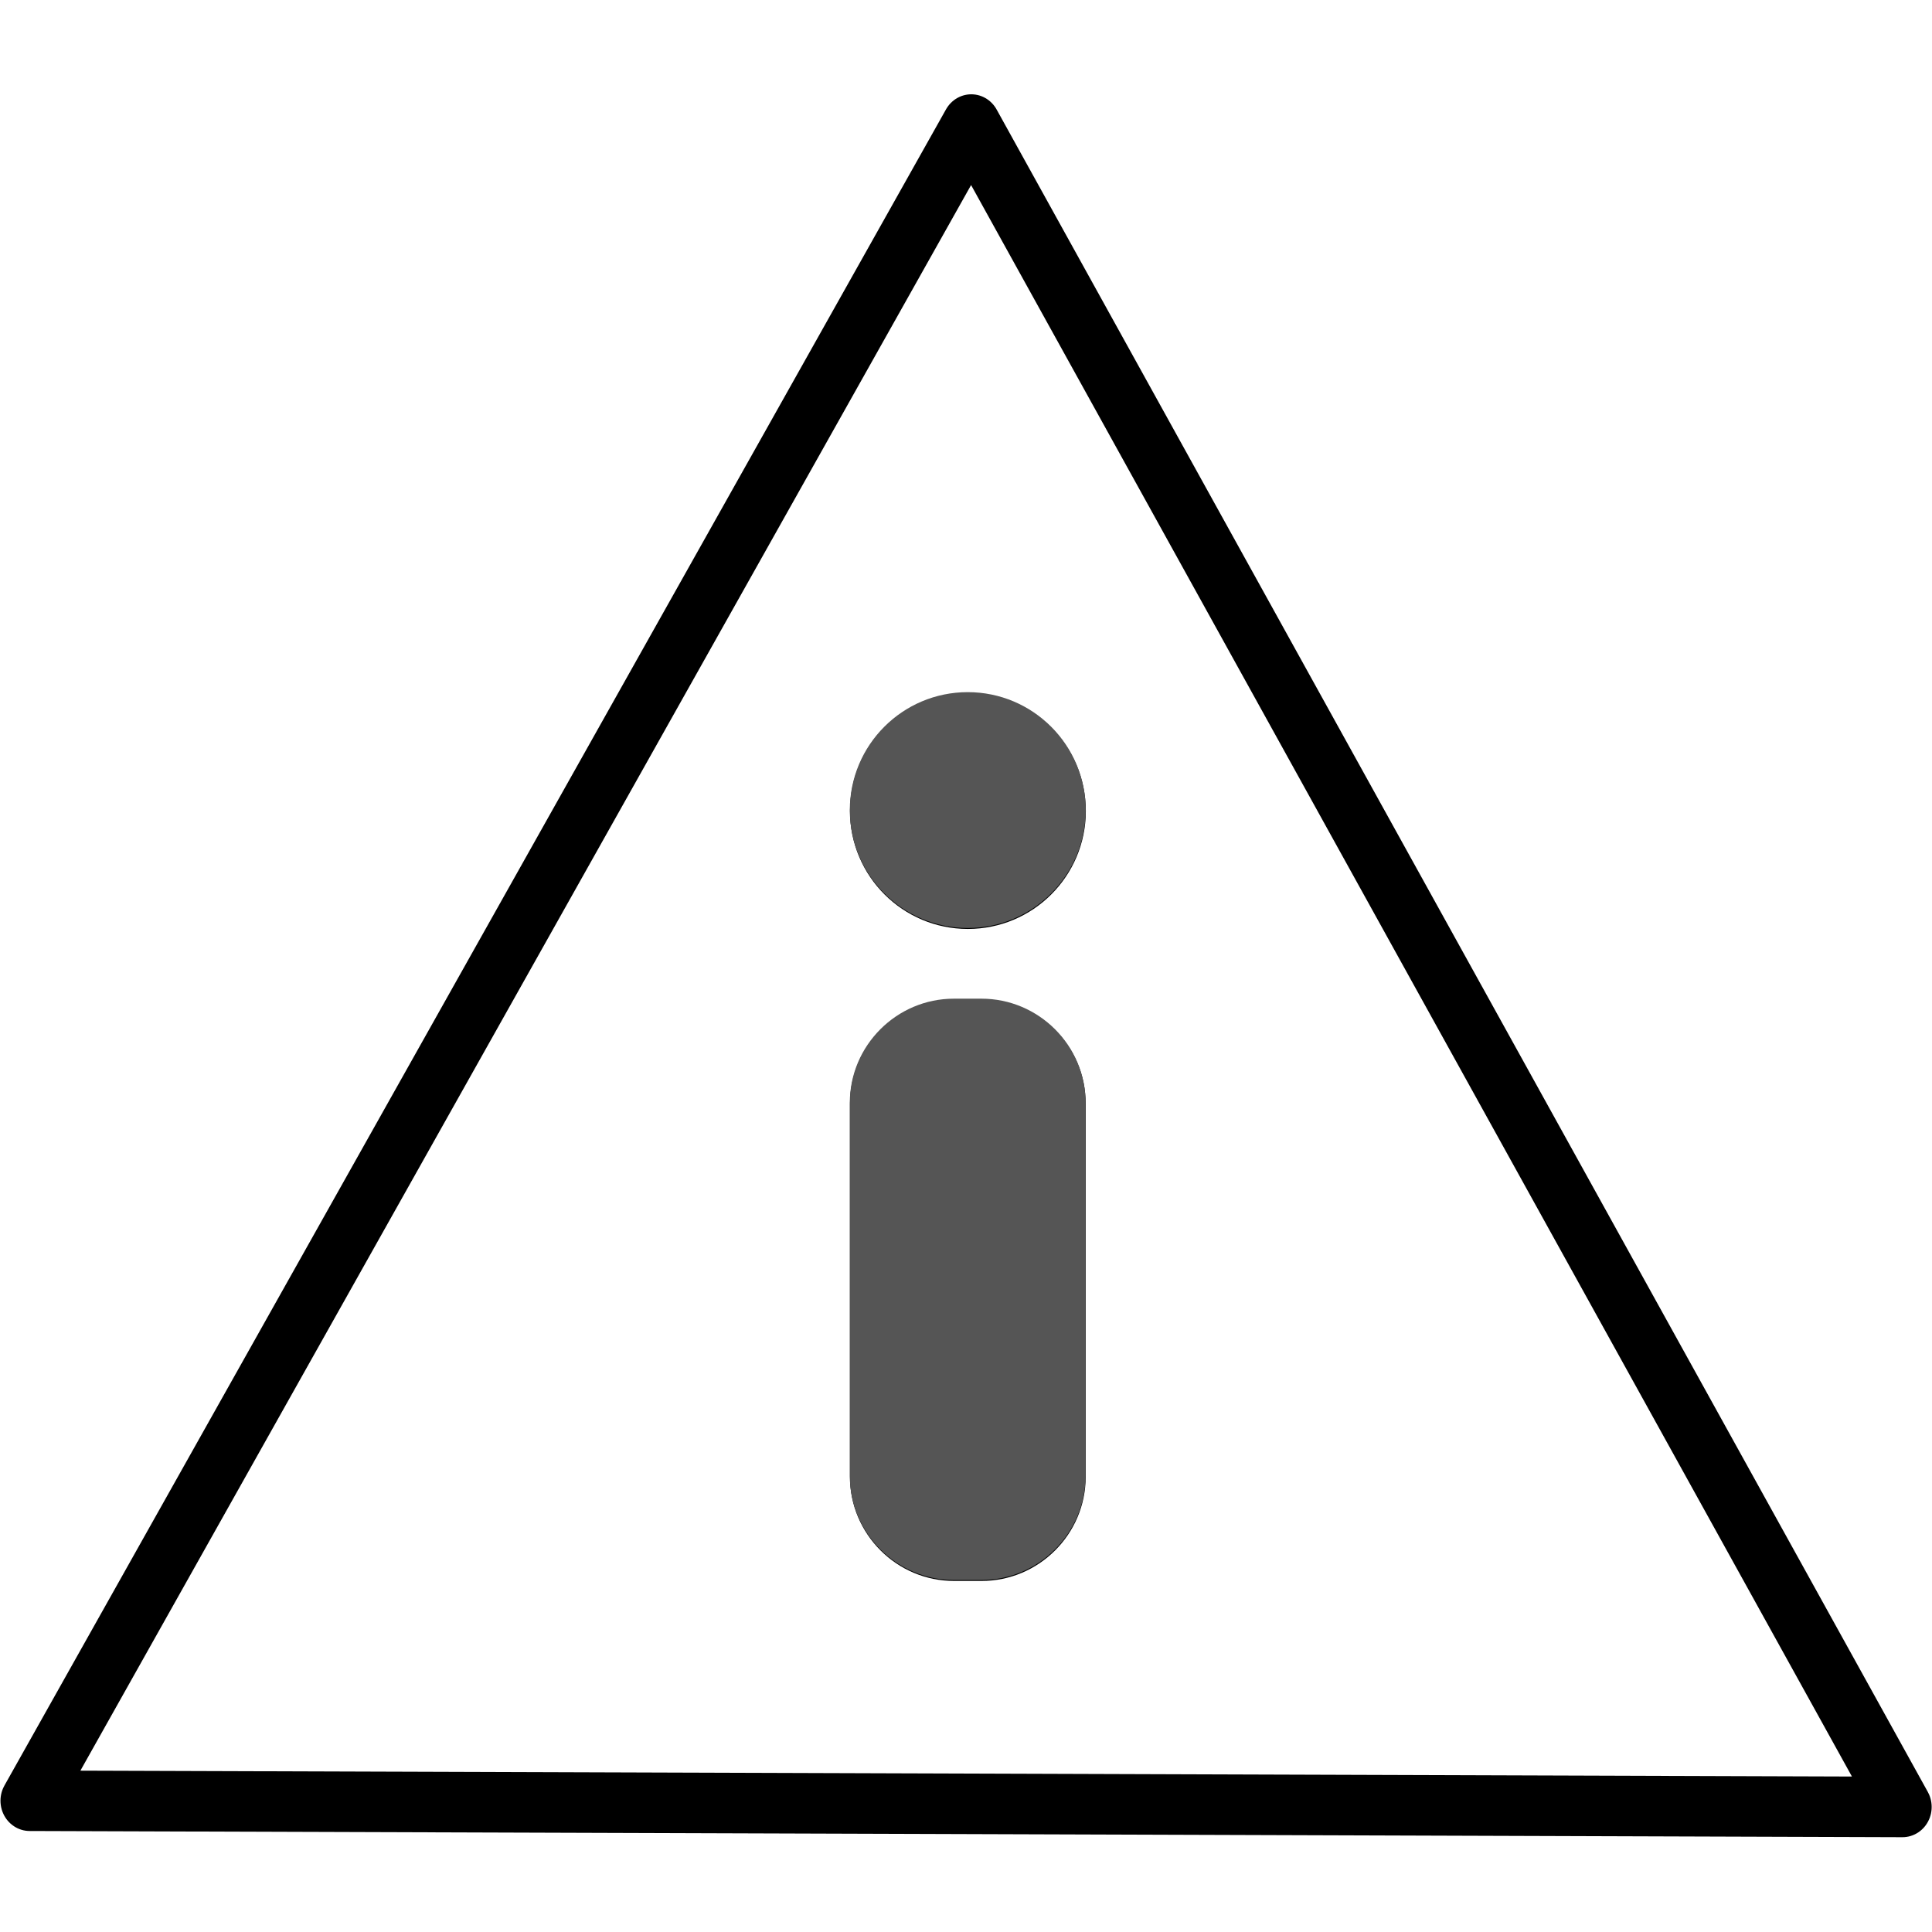 <?xml version="1.0" encoding="UTF-8" standalone="no"?>
<svg
   xmlns:dc="http://purl.org/dc/elements/1.1/"
   xmlns:cc="http://creativecommons.org/ns#"
   xmlns:rdf="http://www.w3.org/1999/02/22-rdf-syntax-ns#"
   xmlns:svg="http://www.w3.org/2000/svg"
   xmlns="http://www.w3.org/2000/svg"
   xmlns:sodipodi="http://sodipodi.sourceforge.net/DTD/sodipodi-0.dtd"
   xmlns:inkscape="http://www.inkscape.org/namespaces/inkscape"
   x="0px"
   y="0px"
   version="1.1"
   width="64"
   height="64"
   viewBox="0 0 64 64"
   xml:space="preserve"
   id="Capa_1"
   inkscape:version="0.91 r13725"
   sodipodi:docname="info.svg"><sodipodi:namedview
     pagecolor="#ffffff"
     bordercolor="#666666"
     borderopacity="1"
     objecttolerance="10"
     gridtolerance="10"
     guidetolerance="10"
     inkscape:pageopacity="0"
     inkscape:pageshadow="2"
     inkscape:window-width="1920"
     inkscape:window-height="1015"
     id="namedview12"
     showgrid="false"
     inkscape:zoom="14.75"
     inkscape:cx="26.964027"
     inkscape:cy="27.257984"
     inkscape:window-x="0"
     inkscape:window-y="0"
     inkscape:window-maximized="1"
     inkscape:current-layer="Capa_1" /><defs
     id="defs10" /><g
     transform="matrix(.051 0 0 .051 33.273 23.99)"
     id="g4196"><path
       d="m-100.33 56.39c0 42.3 34.3 76.6 76.6 76.6s76.6-34.3 76.6-76.6-34.3-76.6-76.6-76.6-76.6 34.3-76.6 76.6z"
       id="path12" /><path
       d="m-14.829 178.89h-17.9c-37.2 0-67.6 30.4-67.6 67.6v242.4c0 37.2 30.4 67.6 67.6 67.6h17.9c37.2 0 67.6-30.4 67.6-67.6v-242.4c0.1-37.2-30.4-67.6-67.6-67.6z"
       id="path14" /></g><g
     style="fill:#555555;fill-opacity:1"
     transform="matrix(0.051,0,0,0.051,33.268,23.959)"
     id="g4196-3"><path
       style="fill:#555555;fill-opacity:1"
       d="m -100.33,56.39 c 0,42.3 34.3,76.6 76.6,76.6 42.3,0 76.6,-34.3 76.6,-76.6 0,-42.3 -34.3,-76.6 -76.6,-76.6 -42.3,0 -76.6,34.3 -76.6,76.6 z"
       id="path12-6" /><path
       style="fill:#555555;fill-opacity:1"
       d="m -14.829,178.89 -17.9,0 c -37.2,0 -67.6,30.4 -67.6,67.6 l 0,242.4 c 0,37.2 30.4,67.6 67.6,67.6 l 17.9,0 c 37.2,0 67.6,-30.4 67.6,-67.6 l 0,-242.4 c 0.1,-37.2 -30.4,-67.6 -67.6,-67.6 z"
       id="path14-7" /></g><path
     sodipodi:type="star"
     style="opacity:1;fill:#000000;fill-opacity:0;stroke:#000000;stroke-width:2.077;stroke-linejoin:round;stroke-miterlimit:4;stroke-dasharray:none;stroke-opacity:1"
     id="path4173"
     sodipodi:sides="3"
     sodipodi:cx="31.864408"
     sodipodi:cy="40.949154"
     sodipodi:r1="38.430874"
     sodipodi:r2="19.215437"
     sodipodi:arg1="0.52680461"
     sodipodi:arg2="1.5740022"
     inkscape:flatsided="false"
     inkscape:rounded="0"
     inkscape:randomized="0"
     d="M 65.085,60.271 31.803,60.164 -1.479,60.058 15.254,31.288 31.988,2.518 48.536,31.395 Z"
     inkscape:transform-center-x="0.057409183"
     inkscape:transform-center-y="-9.2223077"
     transform="matrix(0.932,0,0,0.965,2.362,1.696)" /></svg>